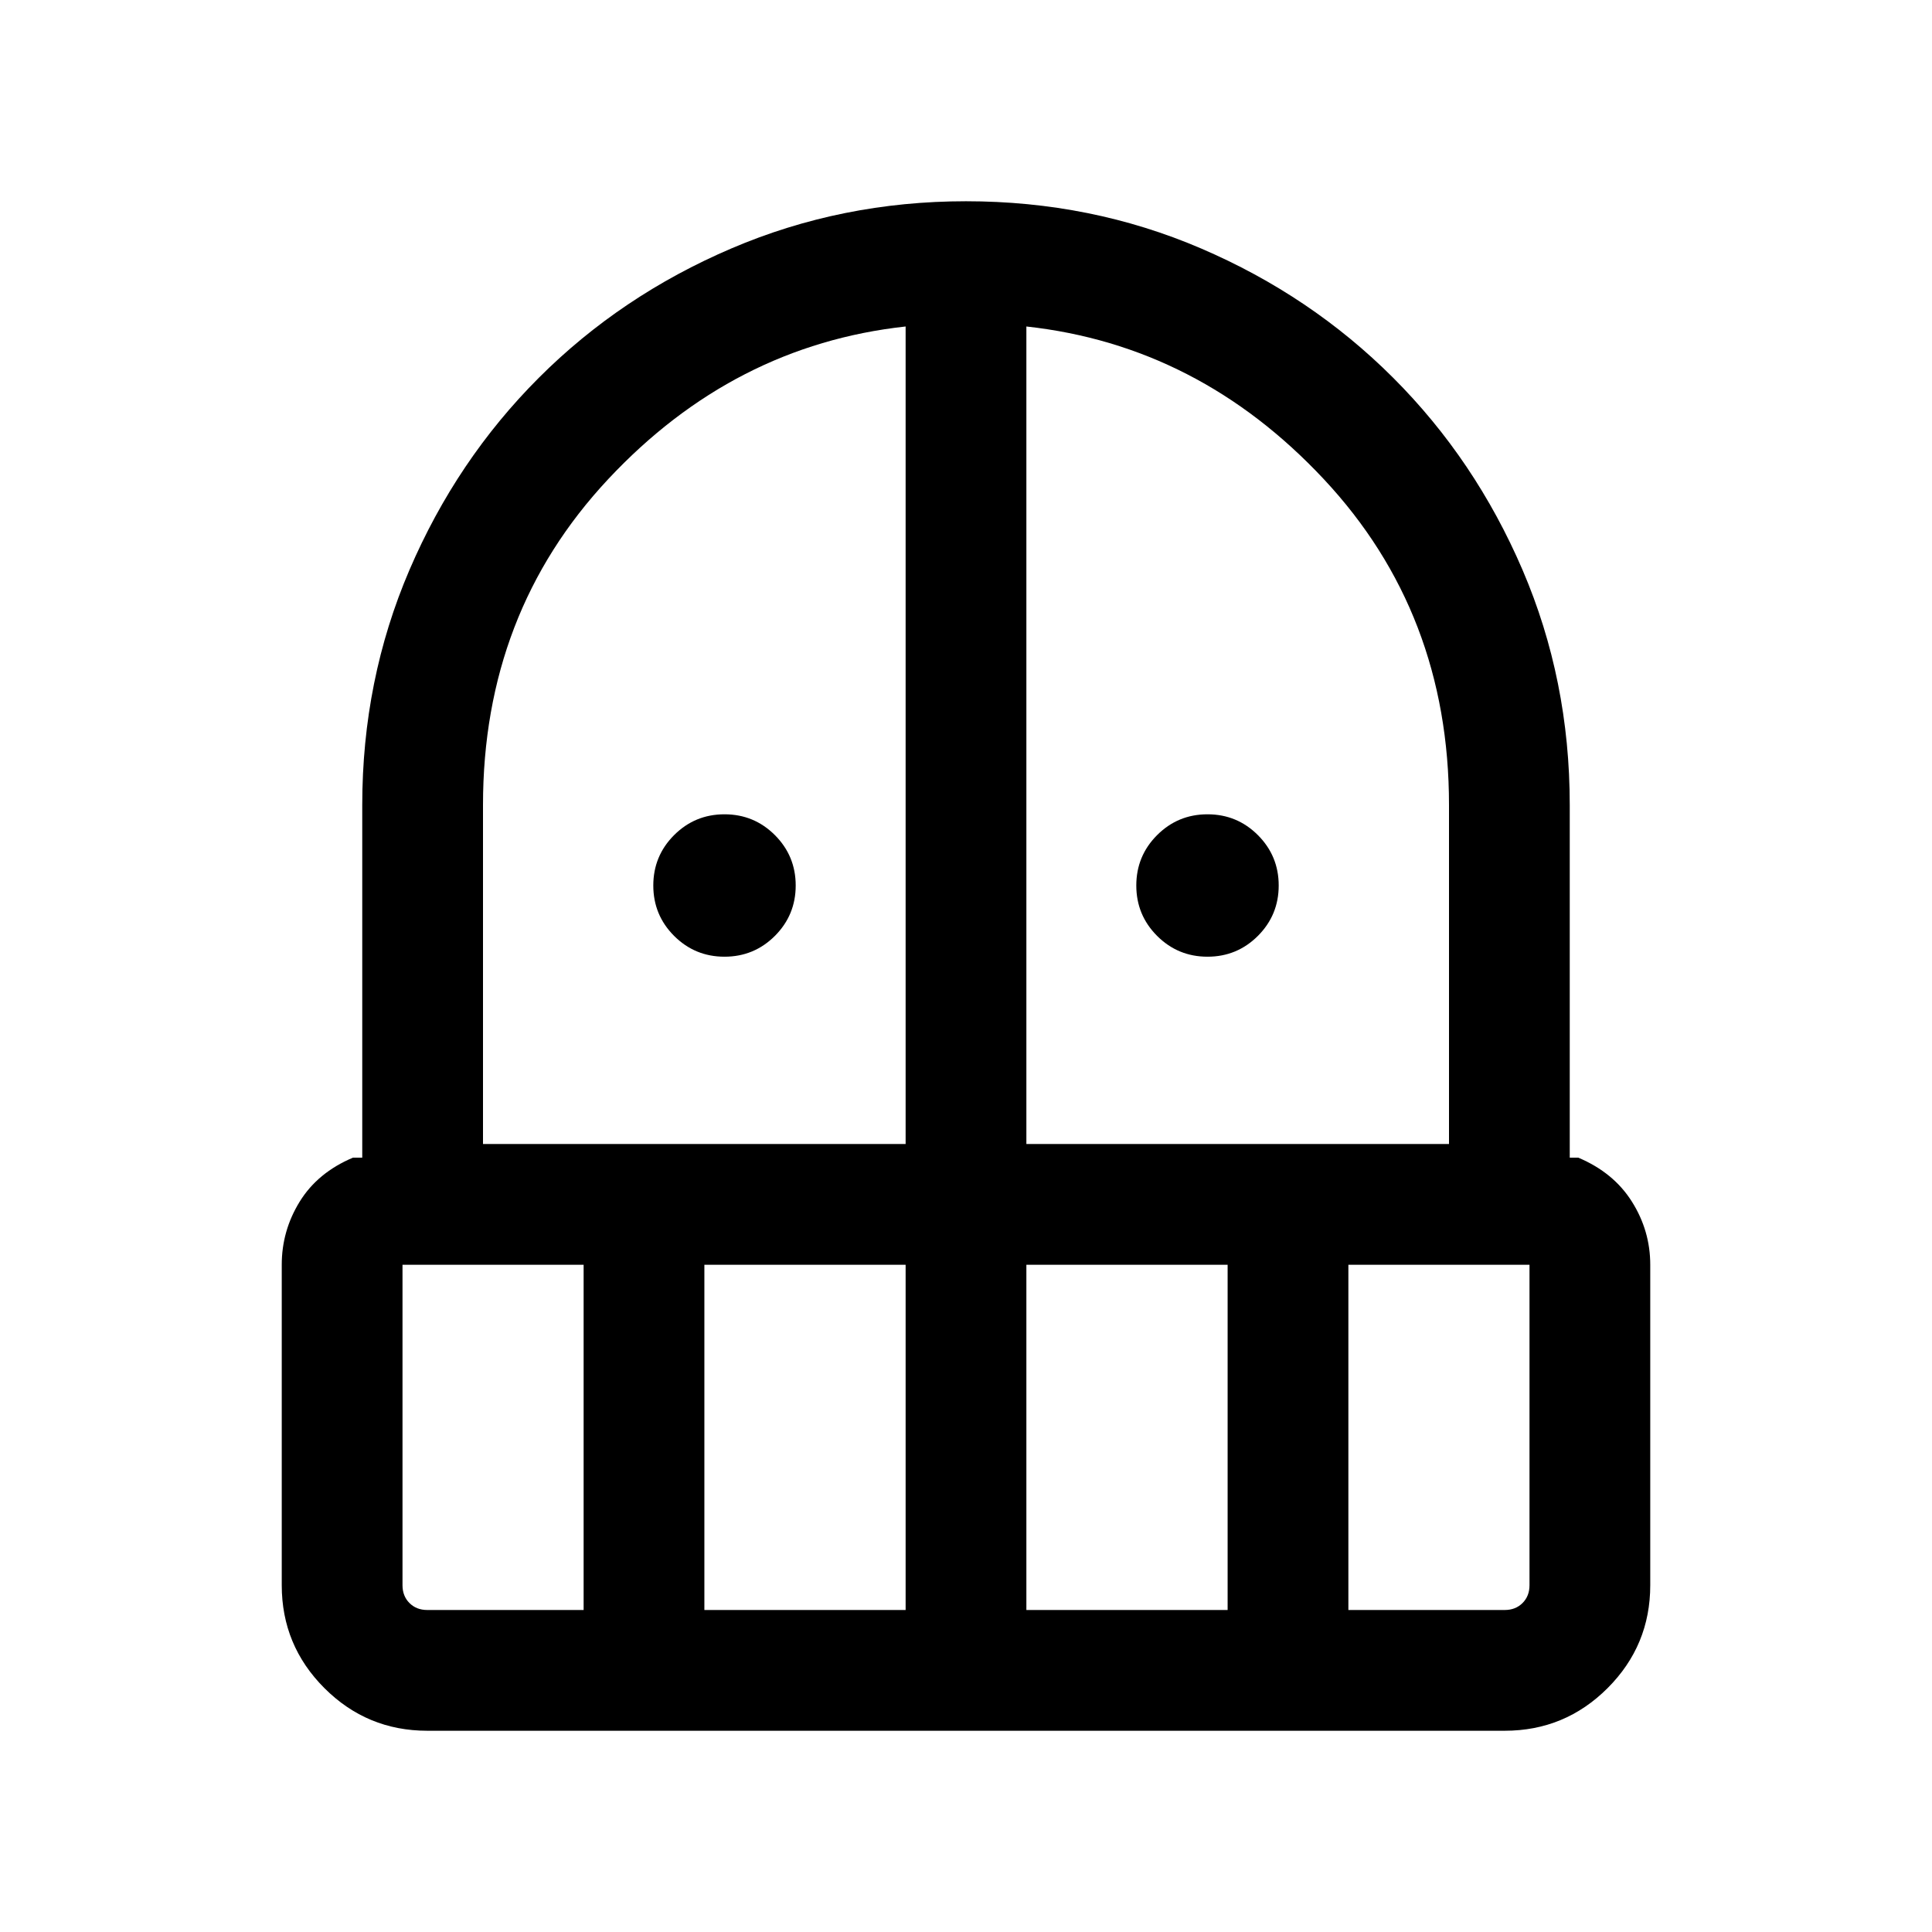 <svg xmlns="http://www.w3.org/2000/svg" height="24" viewBox="0 -960 960 960" width="24"><path d="M360-484.62q-14.69 0-25.04-10.34-10.34-10.35-10.34-25.04t10.34-25.04q10.35-10.34 25.04-10.34t25.04 10.34q10.34 10.35 10.34 25.04t-10.34 25.04q-10.35 10.34-25.04 10.34Zm240 0q-14.69 0-25.04-10.34-10.34-10.35-10.34-25.04t10.34-25.04q10.35-10.34 25.04-10.34t25.04 10.34q10.34 10.35 10.34 25.04t-10.34 25.04q-10.35 10.34-25.04 10.34ZM212.31-100q-29.92 0-51.12-21.19Q140-142.39 140-172.31v-159.23q0-16.92 8.92-31.38 8.93-14.46 26.47-21.85H180V-560q0-62.15 23.46-116.81 23.46-54.65 64.27-95.46 40.81-40.81 95.66-64.27Q418.23-860 480-860q62.15 0 116.81 23.46 54.65 23.46 95.46 64.27 40.81 40.81 64.27 95.46Q780-622.15 780-560v175.23h4.23q17.54 7.39 26.65 21.85 9.12 14.46 9.12 31.38v159.23q0 29.92-21.19 51.12Q777.61-100 747.69-100H212.31ZM200-331.54v159.23q0 5.39 3.46 8.85t8.85 3.46H290v-171.54h-90ZM350-160h100v-171.54H350V-160ZM240-391.54h210v-406.23q-85.61 9.38-147.81 75.88Q240-655.39 240-560v168.46Zm270 0h210V-560q0-95.39-62.19-161.89-62.2-66.5-147.81-75.88v406.23ZM510-160h100v-171.54H510V-160Zm160 0h77.69q5.39 0 8.85-3.46t3.46-8.85v-159.23h-90V-160Z"/></svg>